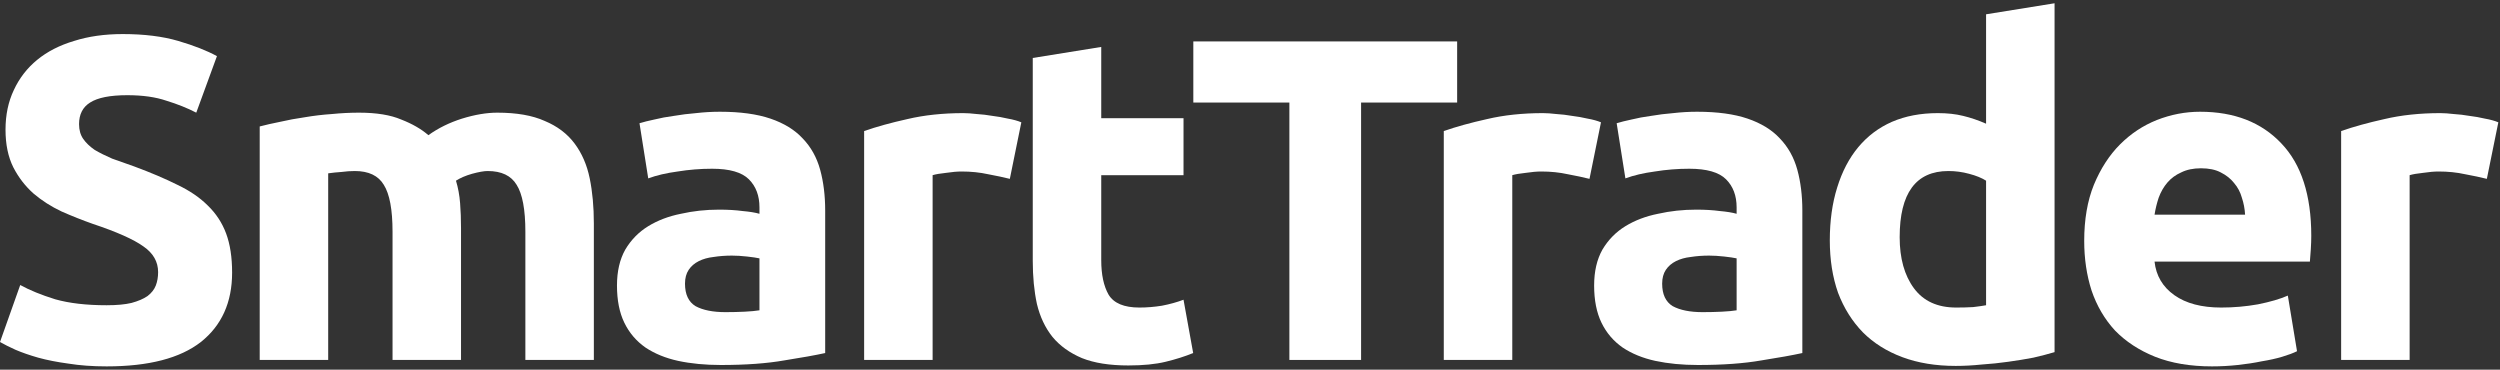 <svg width="257" height="38" viewBox="0 0 257 38" fill="none" xmlns="http://www.w3.org/2000/svg">
<rect x="0" y="0" width="257" height="38" fill="#333333" stroke="none"/>
<g id="logo / partners product / smarttrader / brand-dark / wordmark">
<g id="wordmark">
<path d="M10.962 31.379C12.002 31.379 12.852 31.301 13.514 31.143C14.207 30.954 14.758 30.718 15.167 30.434C15.577 30.119 15.86 29.757 16.018 29.348C16.175 28.938 16.254 28.481 16.254 27.977C16.254 26.906 15.75 26.024 14.742 25.331C13.734 24.607 12.002 23.835 9.544 23.016C8.473 22.638 7.402 22.213 6.331 21.74C5.26 21.236 4.3 20.622 3.449 19.898C2.599 19.142 1.906 18.244 1.37 17.204C0.835 16.133 0.567 14.842 0.567 13.33C0.567 11.818 0.85 10.463 1.417 9.266C1.984 8.038 2.788 6.998 3.827 6.148C4.867 5.297 6.127 4.652 7.607 4.211C9.088 3.738 10.757 3.502 12.616 3.502C14.821 3.502 16.727 3.738 18.333 4.211C19.939 4.683 21.262 5.203 22.302 5.77L20.176 11.582C19.262 11.109 18.238 10.7 17.105 10.353C16.002 9.975 14.663 9.786 13.088 9.786C11.324 9.786 10.049 10.038 9.261 10.542C8.505 11.015 8.127 11.755 8.127 12.763C8.127 13.361 8.269 13.866 8.552 14.275C8.836 14.684 9.229 15.062 9.733 15.409C10.269 15.724 10.867 16.023 11.529 16.307C12.222 16.559 12.978 16.826 13.797 17.11C15.498 17.74 16.979 18.37 18.238 19C19.498 19.598 20.538 20.307 21.357 21.126C22.207 21.945 22.837 22.906 23.247 24.008C23.656 25.111 23.861 26.45 23.861 28.025C23.861 31.08 22.79 33.458 20.648 35.159C18.506 36.829 15.277 37.664 10.962 37.664C9.513 37.664 8.206 37.569 7.04 37.38C5.875 37.223 4.835 37.018 3.922 36.766C3.04 36.514 2.268 36.246 1.607 35.963C0.976 35.679 0.441 35.411 0 35.159L2.079 29.3C3.055 29.836 4.252 30.324 5.67 30.765C7.119 31.175 8.883 31.379 10.962 31.379Z" fill="white"/>
<path d="M40.353 23.819C40.353 21.551 40.054 19.945 39.455 19C38.888 18.055 37.896 17.582 36.478 17.582C36.037 17.582 35.581 17.614 35.108 17.677C34.636 17.708 34.179 17.756 33.738 17.819V37.002H26.698V12.999C27.296 12.842 27.989 12.684 28.777 12.527C29.596 12.338 30.446 12.18 31.328 12.054C32.242 11.897 33.171 11.787 34.116 11.723C35.061 11.629 35.99 11.582 36.904 11.582C38.699 11.582 40.148 11.818 41.251 12.29C42.385 12.732 43.314 13.267 44.038 13.897C45.046 13.172 46.196 12.605 47.488 12.196C48.811 11.787 50.023 11.582 51.126 11.582C53.11 11.582 54.733 11.865 55.993 12.432C57.284 12.968 58.308 13.739 59.064 14.748C59.82 15.755 60.34 16.952 60.623 18.338C60.907 19.724 61.048 21.268 61.048 22.969V37.002H54.008V23.819C54.008 21.551 53.709 19.945 53.11 19C52.543 18.055 51.551 17.582 50.134 17.582C49.756 17.582 49.22 17.677 48.527 17.866C47.866 18.055 47.314 18.291 46.873 18.575C47.094 19.299 47.236 20.071 47.299 20.89C47.362 21.677 47.393 22.528 47.393 23.441V37.002H40.353V23.819Z" fill="white"/>
<path d="M74.576 32.088C75.269 32.088 75.931 32.072 76.561 32.041C77.191 32.009 77.695 31.962 78.073 31.899V26.56C77.789 26.497 77.364 26.434 76.797 26.371C76.23 26.308 75.71 26.276 75.238 26.276C74.576 26.276 73.946 26.324 73.348 26.418C72.781 26.481 72.277 26.623 71.836 26.843C71.395 27.064 71.048 27.363 70.796 27.741C70.544 28.119 70.418 28.592 70.418 29.159C70.418 30.261 70.78 31.033 71.505 31.474C72.261 31.883 73.285 32.088 74.576 32.088ZM74.009 11.487C76.088 11.487 77.821 11.723 79.207 12.196C80.593 12.668 81.695 13.346 82.514 14.228C83.365 15.11 83.963 16.181 84.31 17.441C84.656 18.701 84.829 20.102 84.829 21.646V36.293C83.821 36.514 82.42 36.766 80.624 37.049C78.829 37.364 76.655 37.522 74.104 37.522C72.497 37.522 71.032 37.38 69.709 37.097C68.418 36.813 67.3 36.356 66.355 35.726C65.41 35.065 64.685 34.214 64.181 33.175C63.677 32.135 63.425 30.86 63.425 29.348C63.425 27.899 63.709 26.67 64.276 25.662C64.874 24.654 65.662 23.851 66.638 23.252C67.615 22.654 68.733 22.229 69.993 21.977C71.253 21.693 72.56 21.551 73.915 21.551C74.828 21.551 75.631 21.599 76.324 21.693C77.049 21.756 77.632 21.851 78.073 21.977V21.315C78.073 20.118 77.71 19.157 76.986 18.433C76.261 17.708 75.001 17.346 73.206 17.346C72.009 17.346 70.828 17.441 69.662 17.63C68.497 17.787 67.489 18.023 66.638 18.338L65.74 12.668C66.15 12.543 66.654 12.416 67.252 12.29C67.882 12.133 68.56 12.007 69.284 11.912C70.009 11.787 70.765 11.692 71.552 11.629C72.371 11.534 73.19 11.487 74.009 11.487Z" fill="white"/>
<path d="M103.811 18.386C103.181 18.228 102.441 18.071 101.591 17.913C100.74 17.724 99.826 17.63 98.85 17.63C98.409 17.63 97.874 17.677 97.243 17.771C96.645 17.834 96.188 17.913 95.873 18.008V37.002H88.833V13.472C90.093 13.031 91.574 12.621 93.275 12.243C95.007 11.834 96.928 11.629 99.039 11.629C99.417 11.629 99.874 11.661 100.409 11.723C100.945 11.755 101.48 11.818 102.016 11.912C102.551 11.976 103.087 12.07 103.622 12.196C104.158 12.29 104.615 12.416 104.993 12.574L103.811 18.386Z" fill="white"/>
<path d="M106.168 5.959L113.208 4.825V12.149H121.666V18.008H113.208V26.749C113.208 28.229 113.46 29.411 113.964 30.293C114.5 31.175 115.555 31.616 117.13 31.616C117.886 31.616 118.658 31.553 119.445 31.427C120.264 31.269 121.004 31.064 121.666 30.812L122.658 36.293C121.808 36.64 120.863 36.939 119.823 37.191C118.784 37.443 117.508 37.569 115.996 37.569C114.074 37.569 112.484 37.317 111.224 36.813C109.964 36.278 108.956 35.553 108.2 34.64C107.444 33.695 106.908 32.561 106.593 31.238C106.31 29.915 106.168 28.45 106.168 26.843V5.959Z" fill="white"/>
<path d="M149.795 4.258V10.542H139.92V37.002H132.549V10.542H122.674V4.258H149.795Z" fill="white"/>
<path d="M163.4 18.386C162.77 18.228 162.029 18.071 161.179 17.913C160.328 17.724 159.415 17.63 158.438 17.63C157.997 17.63 157.462 17.677 156.832 17.771C156.233 17.834 155.777 17.913 155.462 18.008V37.002H148.421V13.472C149.681 13.031 151.162 12.621 152.863 12.243C154.595 11.834 156.517 11.629 158.627 11.629C159.005 11.629 159.462 11.661 159.998 11.723C160.533 11.755 161.069 11.818 161.604 11.912C162.14 11.976 162.675 12.07 163.211 12.196C163.746 12.29 164.203 12.416 164.581 12.574L163.4 18.386Z" fill="white"/>
<path d="M175.028 32.088C175.721 32.088 176.383 32.072 177.013 32.041C177.643 32.009 178.147 31.962 178.525 31.899V26.56C178.241 26.497 177.816 26.434 177.249 26.371C176.682 26.308 176.162 26.276 175.69 26.276C175.028 26.276 174.398 26.324 173.8 26.418C173.233 26.481 172.729 26.623 172.288 26.843C171.847 27.064 171.5 27.363 171.248 27.741C170.996 28.119 170.87 28.592 170.87 29.159C170.87 30.261 171.233 31.033 171.957 31.474C172.713 31.883 173.737 32.088 175.028 32.088ZM174.461 11.487C176.54 11.487 178.273 11.723 179.659 12.196C181.045 12.668 182.147 13.346 182.966 14.228C183.817 15.11 184.415 16.181 184.762 17.441C185.108 18.701 185.281 20.102 185.281 21.646V36.293C184.273 36.514 182.872 36.766 181.076 37.049C179.281 37.364 177.107 37.522 174.556 37.522C172.949 37.522 171.485 37.38 170.162 37.097C168.87 36.813 167.752 36.356 166.807 35.726C165.862 35.065 165.137 34.214 164.633 33.175C164.129 32.135 163.877 30.86 163.877 29.348C163.877 27.899 164.161 26.67 164.728 25.662C165.326 24.654 166.114 23.851 167.09 23.252C168.067 22.654 169.185 22.229 170.445 21.977C171.705 21.693 173.012 21.551 174.367 21.551C175.28 21.551 176.083 21.599 176.777 21.693C177.501 21.756 178.084 21.851 178.525 21.977V21.315C178.525 20.118 178.163 19.157 177.438 18.433C176.714 17.708 175.454 17.346 173.658 17.346C172.461 17.346 171.28 17.441 170.114 17.63C168.949 17.787 167.941 18.023 167.09 18.338L166.193 12.668C166.602 12.543 167.106 12.416 167.705 12.29C168.335 12.133 169.012 12.007 169.736 11.912C170.461 11.787 171.217 11.692 172.004 11.629C172.823 11.534 173.642 11.487 174.461 11.487Z" fill="white"/>
<path d="M195.286 24.386C195.286 26.56 195.774 28.308 196.751 29.631C197.727 30.954 199.176 31.616 201.098 31.616C201.728 31.616 202.31 31.6 202.846 31.568C203.381 31.505 203.822 31.442 204.169 31.379V18.575C203.728 18.291 203.145 18.055 202.421 17.866C201.728 17.677 201.019 17.582 200.294 17.582C196.955 17.582 195.286 19.85 195.286 24.386ZM211.209 36.199C210.579 36.388 209.855 36.577 209.036 36.766C208.217 36.923 207.35 37.065 206.437 37.191C205.555 37.317 204.641 37.412 203.696 37.475C202.783 37.569 201.901 37.616 201.05 37.616C199.003 37.616 197.176 37.317 195.569 36.719C193.963 36.12 192.608 35.27 191.506 34.167C190.403 33.033 189.553 31.679 188.954 30.104C188.387 28.497 188.104 26.702 188.104 24.717C188.104 22.701 188.356 20.89 188.86 19.283C189.364 17.645 190.088 16.259 191.033 15.125C191.978 13.992 193.128 13.125 194.483 12.527C195.869 11.928 197.444 11.629 199.208 11.629C200.184 11.629 201.05 11.723 201.806 11.912C202.594 12.101 203.381 12.369 204.169 12.716V1.47L211.209 0.336V36.199Z" fill="white"/>
<path d="M214.257 24.764C214.257 22.559 214.588 20.638 215.25 19C215.943 17.33 216.84 15.944 217.943 14.842C219.045 13.739 220.305 12.905 221.723 12.338C223.172 11.771 224.652 11.487 226.164 11.487C229.692 11.487 232.48 12.574 234.528 14.748C236.575 16.889 237.599 20.055 237.599 24.245C237.599 24.654 237.583 25.111 237.552 25.615C237.52 26.087 237.489 26.513 237.457 26.891H221.487C221.644 28.34 222.321 29.489 223.518 30.34C224.715 31.19 226.322 31.616 228.338 31.616C229.629 31.616 230.889 31.505 232.118 31.285C233.378 31.033 234.402 30.734 235.189 30.387L236.134 36.104C235.756 36.293 235.252 36.482 234.622 36.671C233.992 36.86 233.283 37.018 232.496 37.144C231.74 37.301 230.921 37.427 230.039 37.522C229.157 37.616 228.275 37.664 227.393 37.664C225.156 37.664 223.203 37.333 221.534 36.671C219.896 36.01 218.526 35.112 217.423 33.978C216.352 32.813 215.549 31.442 215.013 29.867C214.509 28.292 214.257 26.591 214.257 24.764ZM230.795 22.071C230.763 21.473 230.653 20.89 230.464 20.323C230.307 19.756 230.039 19.252 229.661 18.811C229.314 18.37 228.858 18.008 228.291 17.724C227.755 17.441 227.078 17.299 226.259 17.299C225.471 17.299 224.794 17.441 224.227 17.724C223.66 17.976 223.188 18.323 222.81 18.764C222.432 19.205 222.132 19.724 221.912 20.323C221.723 20.89 221.581 21.473 221.487 22.071H230.795Z" fill="white"/>
<path d="M255.648 18.386C255.018 18.228 254.277 18.071 253.427 17.913C252.576 17.724 251.663 17.63 250.686 17.63C250.245 17.63 249.71 17.677 249.08 17.771C248.481 17.834 248.025 17.913 247.71 18.008V37.002H240.669V13.472C241.929 13.031 243.41 12.621 245.111 12.243C246.843 11.834 248.765 11.629 250.875 11.629C251.253 11.629 251.71 11.661 252.246 11.723C252.781 11.755 253.317 11.818 253.852 11.912C254.388 11.976 254.923 12.07 255.459 12.196C255.994 12.29 256.451 12.416 256.829 12.574L255.648 18.386Z" fill="white"/>
</g>
</g>
</svg>
